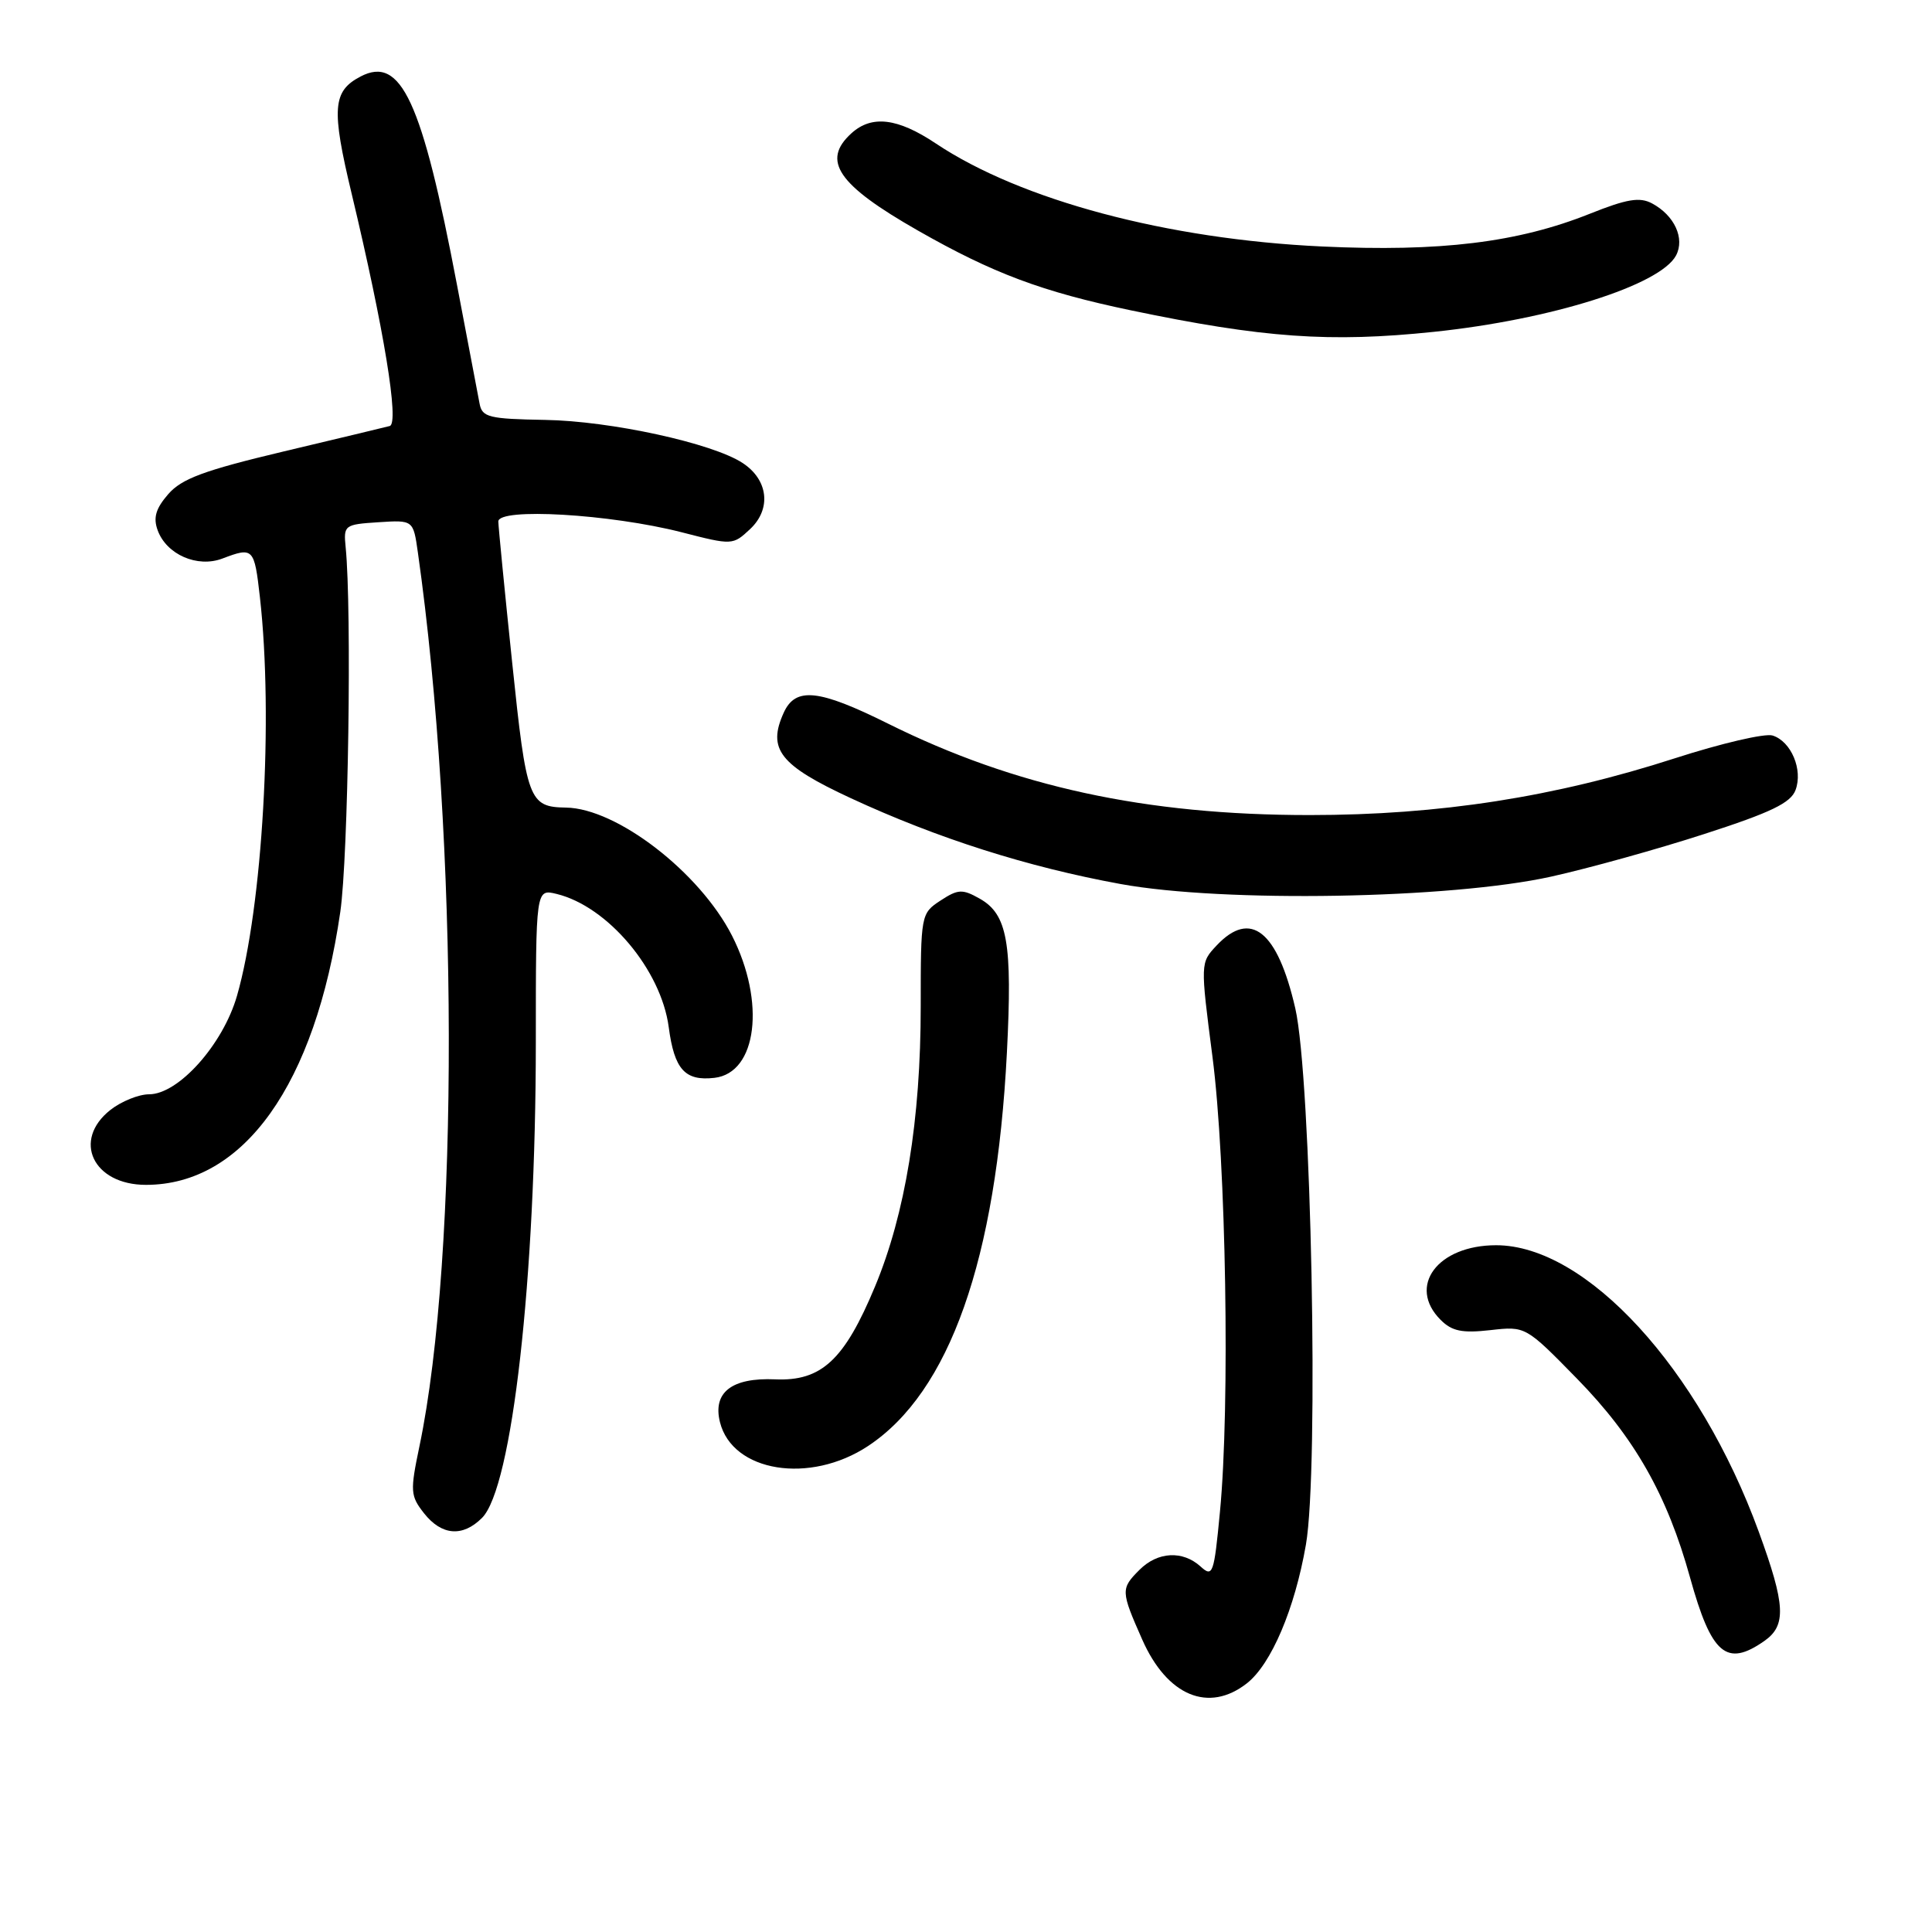 <?xml version="1.0" encoding="UTF-8" standalone="no"?>
<!DOCTYPE svg PUBLIC "-//W3C//DTD SVG 1.1//EN" "http://www.w3.org/Graphics/SVG/1.1/DTD/svg11.dtd" >
<svg xmlns="http://www.w3.org/2000/svg" xmlns:xlink="http://www.w3.org/1999/xlink" version="1.1" viewBox="0 0 256 256">
 <g >
 <path fill="currentColor"
d=" M 165.23 223.04 C 168.45 220.50 171.56 213.20 173.04 204.68 C 174.78 194.70 173.75 142.81 171.63 133.60 C 169.27 123.33 165.71 120.49 161.20 125.29 C 159.05 127.58 159.05 127.59 160.66 140.04 C 162.46 153.90 163.00 186.32 161.65 200.32 C 160.86 208.60 160.70 209.04 159.08 207.57 C 156.71 205.42 153.40 205.60 151.00 208.00 C 148.49 210.51 148.50 210.81 151.35 217.25 C 154.65 224.72 160.16 227.02 165.23 223.04 Z  M 233.78 217.44 C 236.73 215.38 236.59 212.67 233.04 202.95 C 225.14 181.31 210.18 165.00 198.24 165.00 C 190.48 165.00 186.44 170.44 190.89 174.89 C 192.39 176.39 193.73 176.67 197.47 176.25 C 202.15 175.72 202.15 175.72 208.98 182.70 C 216.57 190.46 220.91 198.09 223.94 209.03 C 226.77 219.23 228.77 220.95 233.78 217.44 Z  M 63.87 201.13 C 67.86 197.14 70.99 169.45 71.00 138.14 C 71.00 117.78 71.00 117.78 73.75 118.45 C 80.53 120.10 87.60 128.50 88.61 136.10 C 89.35 141.71 90.76 143.27 94.67 142.82 C 100.32 142.17 101.47 132.77 96.99 123.97 C 92.70 115.57 81.73 107.11 75.00 107.01 C 70.08 106.93 69.77 106.09 67.87 87.84 C 66.87 78.30 66.05 69.88 66.03 69.11 C 65.99 67.24 80.85 68.11 90.29 70.52 C 97.05 72.26 97.10 72.25 99.40 70.10 C 102.24 67.43 101.80 63.57 98.40 61.35 C 94.40 58.72 80.91 55.78 72.22 55.64 C 64.78 55.51 63.89 55.29 63.55 53.50 C 63.34 52.40 61.99 45.32 60.56 37.78 C 55.91 13.32 53.14 7.33 47.77 10.14 C 44.07 12.08 43.89 14.38 46.60 25.68 C 50.89 43.63 52.93 56.11 51.64 56.45 C 51.01 56.62 44.65 58.14 37.50 59.84 C 27.04 62.33 24.07 63.43 22.29 65.48 C 20.64 67.38 20.28 68.59 20.89 70.26 C 22.06 73.48 26.15 75.27 29.47 74.01 C 33.56 72.46 33.70 72.59 34.44 79.14 C 36.24 95.10 34.80 120.12 31.40 131.96 C 29.54 138.41 23.65 145.00 19.75 145.00 C 18.39 145.00 16.08 145.93 14.63 147.07 C 9.53 151.09 12.33 157.00 19.34 157.00 C 32.30 157.00 41.77 143.70 45.09 120.84 C 46.15 113.53 46.63 80.80 45.80 72.50 C 45.51 69.59 45.64 69.49 50.13 69.20 C 54.76 68.90 54.76 68.90 55.37 73.20 C 60.75 111.06 60.85 166.48 55.58 191.63 C 54.33 197.61 54.37 198.20 56.19 200.52 C 58.52 203.47 61.30 203.70 63.87 201.13 Z  M 115.03 191.60 C 125.83 184.45 132.01 166.94 133.42 139.47 C 134.16 124.90 133.50 121.14 129.79 119.06 C 127.52 117.78 126.94 117.81 124.62 119.33 C 122.03 121.03 122.00 121.18 122.00 133.39 C 122.00 148.34 119.96 160.84 115.94 170.48 C 111.89 180.21 108.85 183.04 102.71 182.77 C 96.96 182.52 94.41 184.50 95.40 188.45 C 97.06 195.06 107.31 196.71 115.03 191.60 Z  M 205.52 116.16 C 210.49 115.06 219.63 112.52 225.83 110.51 C 234.66 107.66 237.29 106.39 237.92 104.68 C 238.92 101.99 237.34 98.24 234.88 97.46 C 233.87 97.14 228.06 98.50 221.95 100.47 C 206.01 105.62 190.74 108.00 173.53 108.00 C 151.78 108.00 134.50 104.25 117.68 95.89 C 108.49 91.32 105.42 90.99 103.85 94.43 C 101.65 99.27 103.31 101.39 112.73 105.76 C 124.23 111.09 136.17 114.89 148.50 117.14 C 162.16 119.63 192.20 119.11 205.52 116.16 Z  M 190.00 43.97 C 205.52 42.35 219.97 37.79 222.08 33.86 C 223.28 31.60 221.88 28.54 218.90 26.95 C 217.27 26.08 215.57 26.36 210.67 28.32 C 201.11 32.14 190.84 33.39 175.17 32.66 C 154.66 31.70 135.26 26.53 124.00 19.01 C 118.94 15.63 115.52 15.22 112.83 17.65 C 108.81 21.29 110.99 24.48 121.63 30.55 C 131.57 36.22 138.09 38.66 149.84 41.12 C 167.37 44.78 176.23 45.41 190.00 43.97 Z "/>
</g>
</svg>
